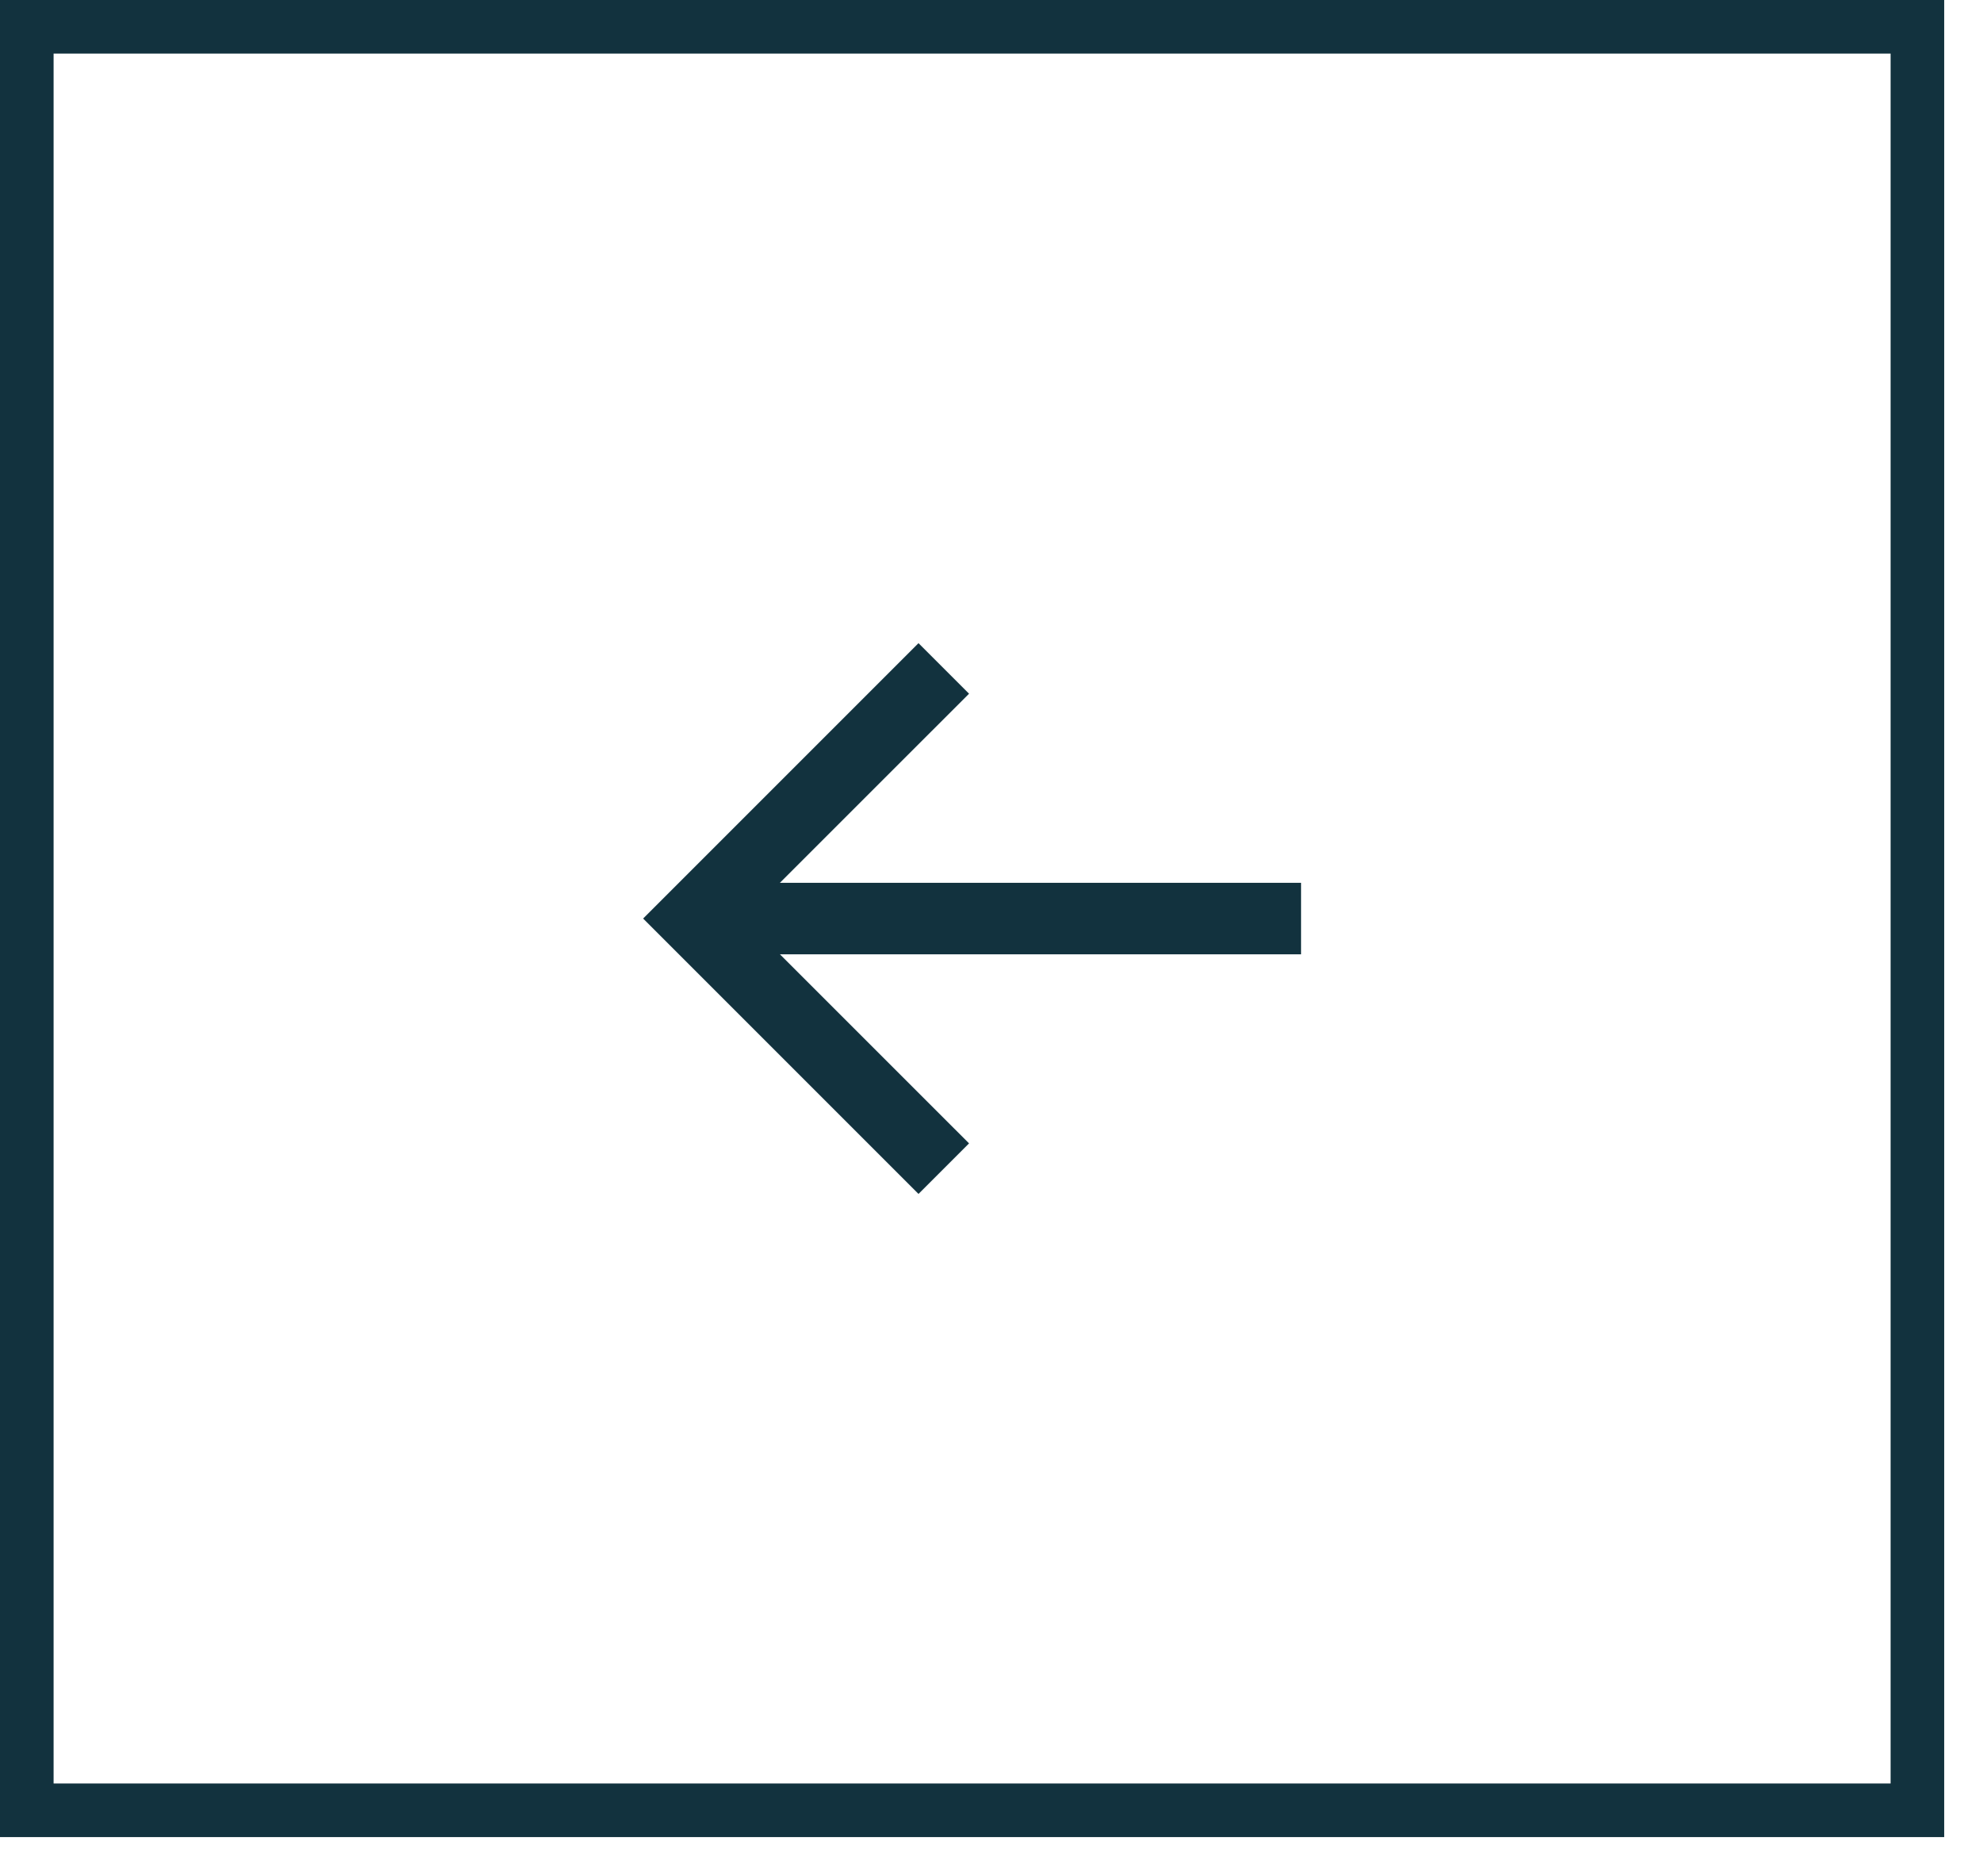 <svg width="37" height="35" viewBox="0 0 37 35" fill="none" xmlns="http://www.w3.org/2000/svg">
<path d="M24.276 16.471H14.552L18.081 12.943L17.138 12L12 17.138L17.138 22.276L18.081 21.333L14.552 17.805H24.276V16.471Z" fill="#12323E"/>
<rect x="0.5" y="0.5" width="35.276" height="33.276" stroke="#12323E"/>
</svg>
